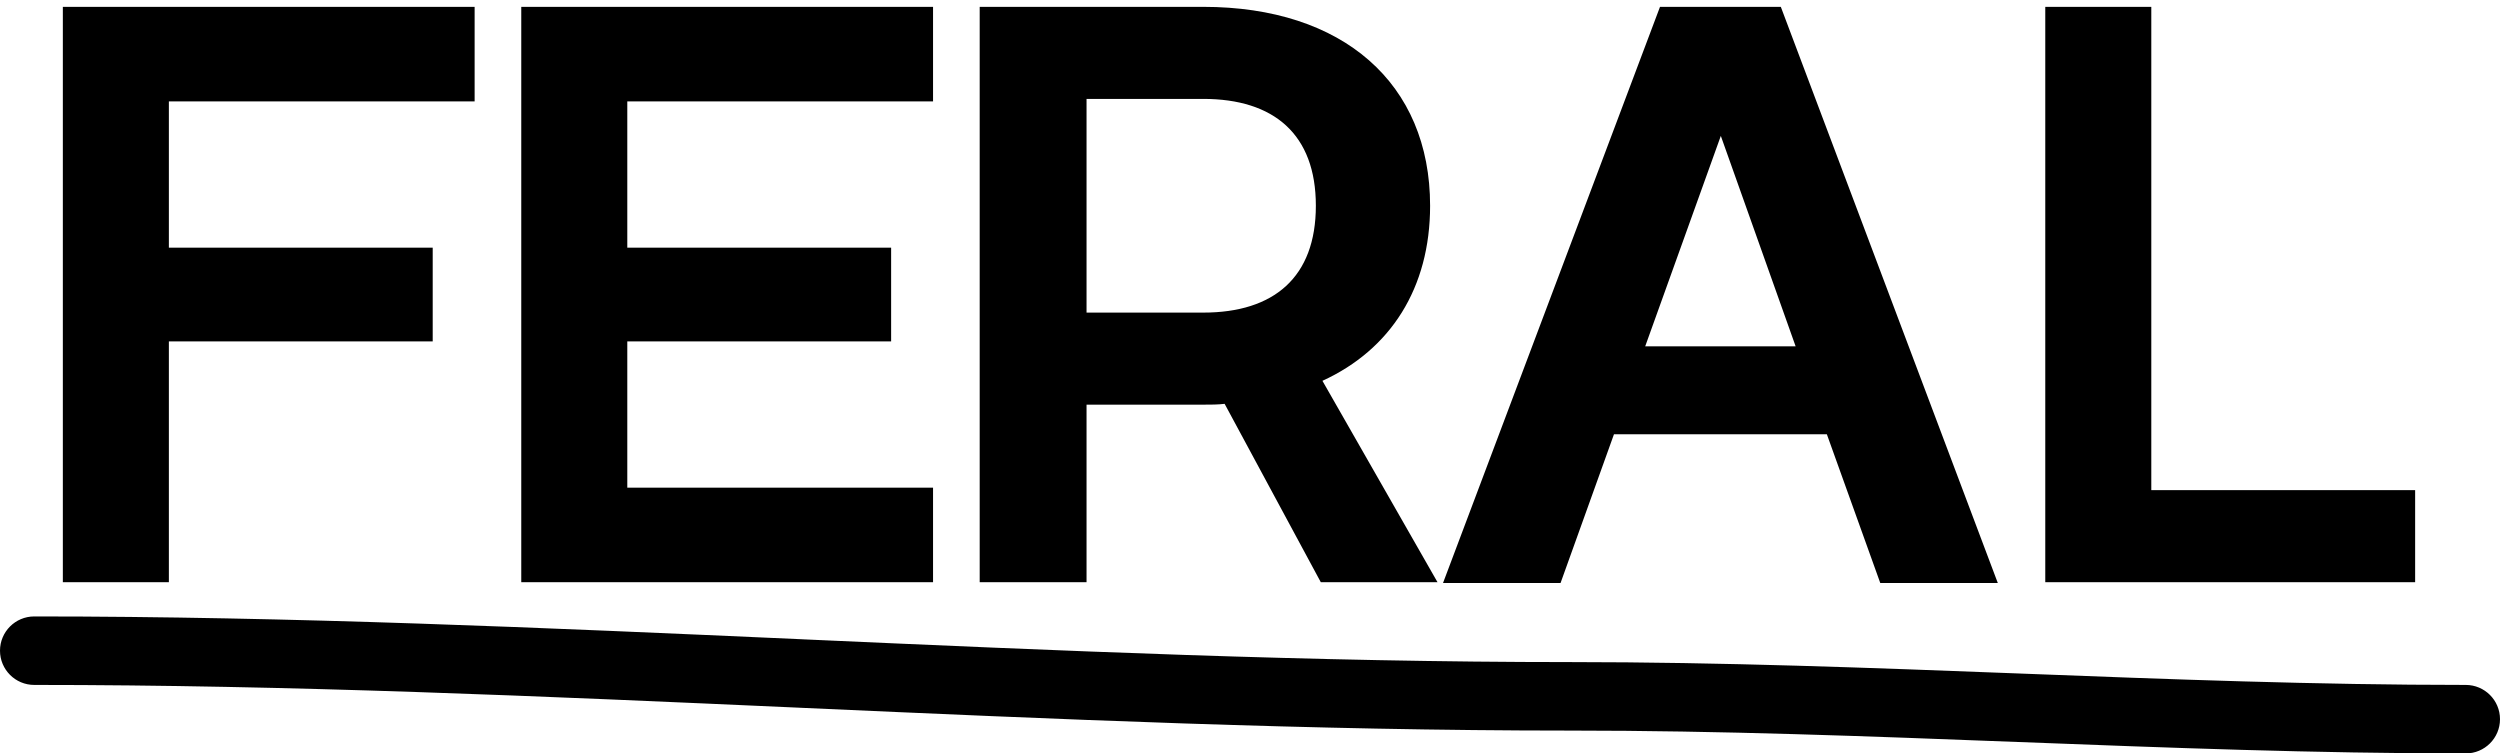 <svg width="73" height="22" viewBox="0 0 73 22" fill="none" xmlns="http://www.w3.org/2000/svg">
<path fill-rule="evenodd" clip-rule="evenodd" d="M13.859 2.96V0.2H1.835V17H4.931V9.968H12.635V7.232H4.931V2.96H13.859ZM27.245 2.96V0.2H15.221V17H27.245V14.24H18.317V9.968H26.021V7.232H18.317V2.96H27.245ZM38.615 11.12L41.975 17H38.567L35.759 11.792C35.567 11.816 35.351 11.816 35.135 11.816H31.727V17H28.607V0.2H35.135C39.215 0.2 41.759 2.432 41.759 6.008C41.759 8.408 40.607 10.208 38.615 11.12ZM35.135 2.888H31.727V9.128H35.135C37.199 9.128 38.423 8.096 38.423 6.008C38.423 3.92 37.199 2.888 35.135 2.888ZM54.904 17.024H58.336L52 0.2H48.472L42.136 17.024H45.568L47.128 12.68H53.344L54.904 17.024ZM48.04 10.112L50.248 3.968L52.432 10.112H48.04ZM62.818 0.2V14.312H70.522V17H59.722V0.2H62.818ZM1 18C0.448 18 0 18.448 0 19C0 19.552 0.448 20 1 20C8.456 20 15.882 20.332 23.341 20.665L23.341 20.665L23.353 20.666C30.808 20.999 38.298 21.333 45.84 21.333C50.233 21.333 54.566 21.499 58.91 21.666L58.947 21.667C63.273 21.833 67.612 22 72 22C72.552 22 73 21.552 73 21C73 20.448 72.552 20 72 20C67.651 20 63.344 19.835 59.006 19.668L59.005 19.668L58.987 19.667C54.648 19.501 50.278 19.333 45.84 19.333C38.35 19.333 30.905 19.001 23.442 18.668L23.409 18.666C15.964 18.334 8.501 18 1 18Z" fill="black"/>
</svg>
